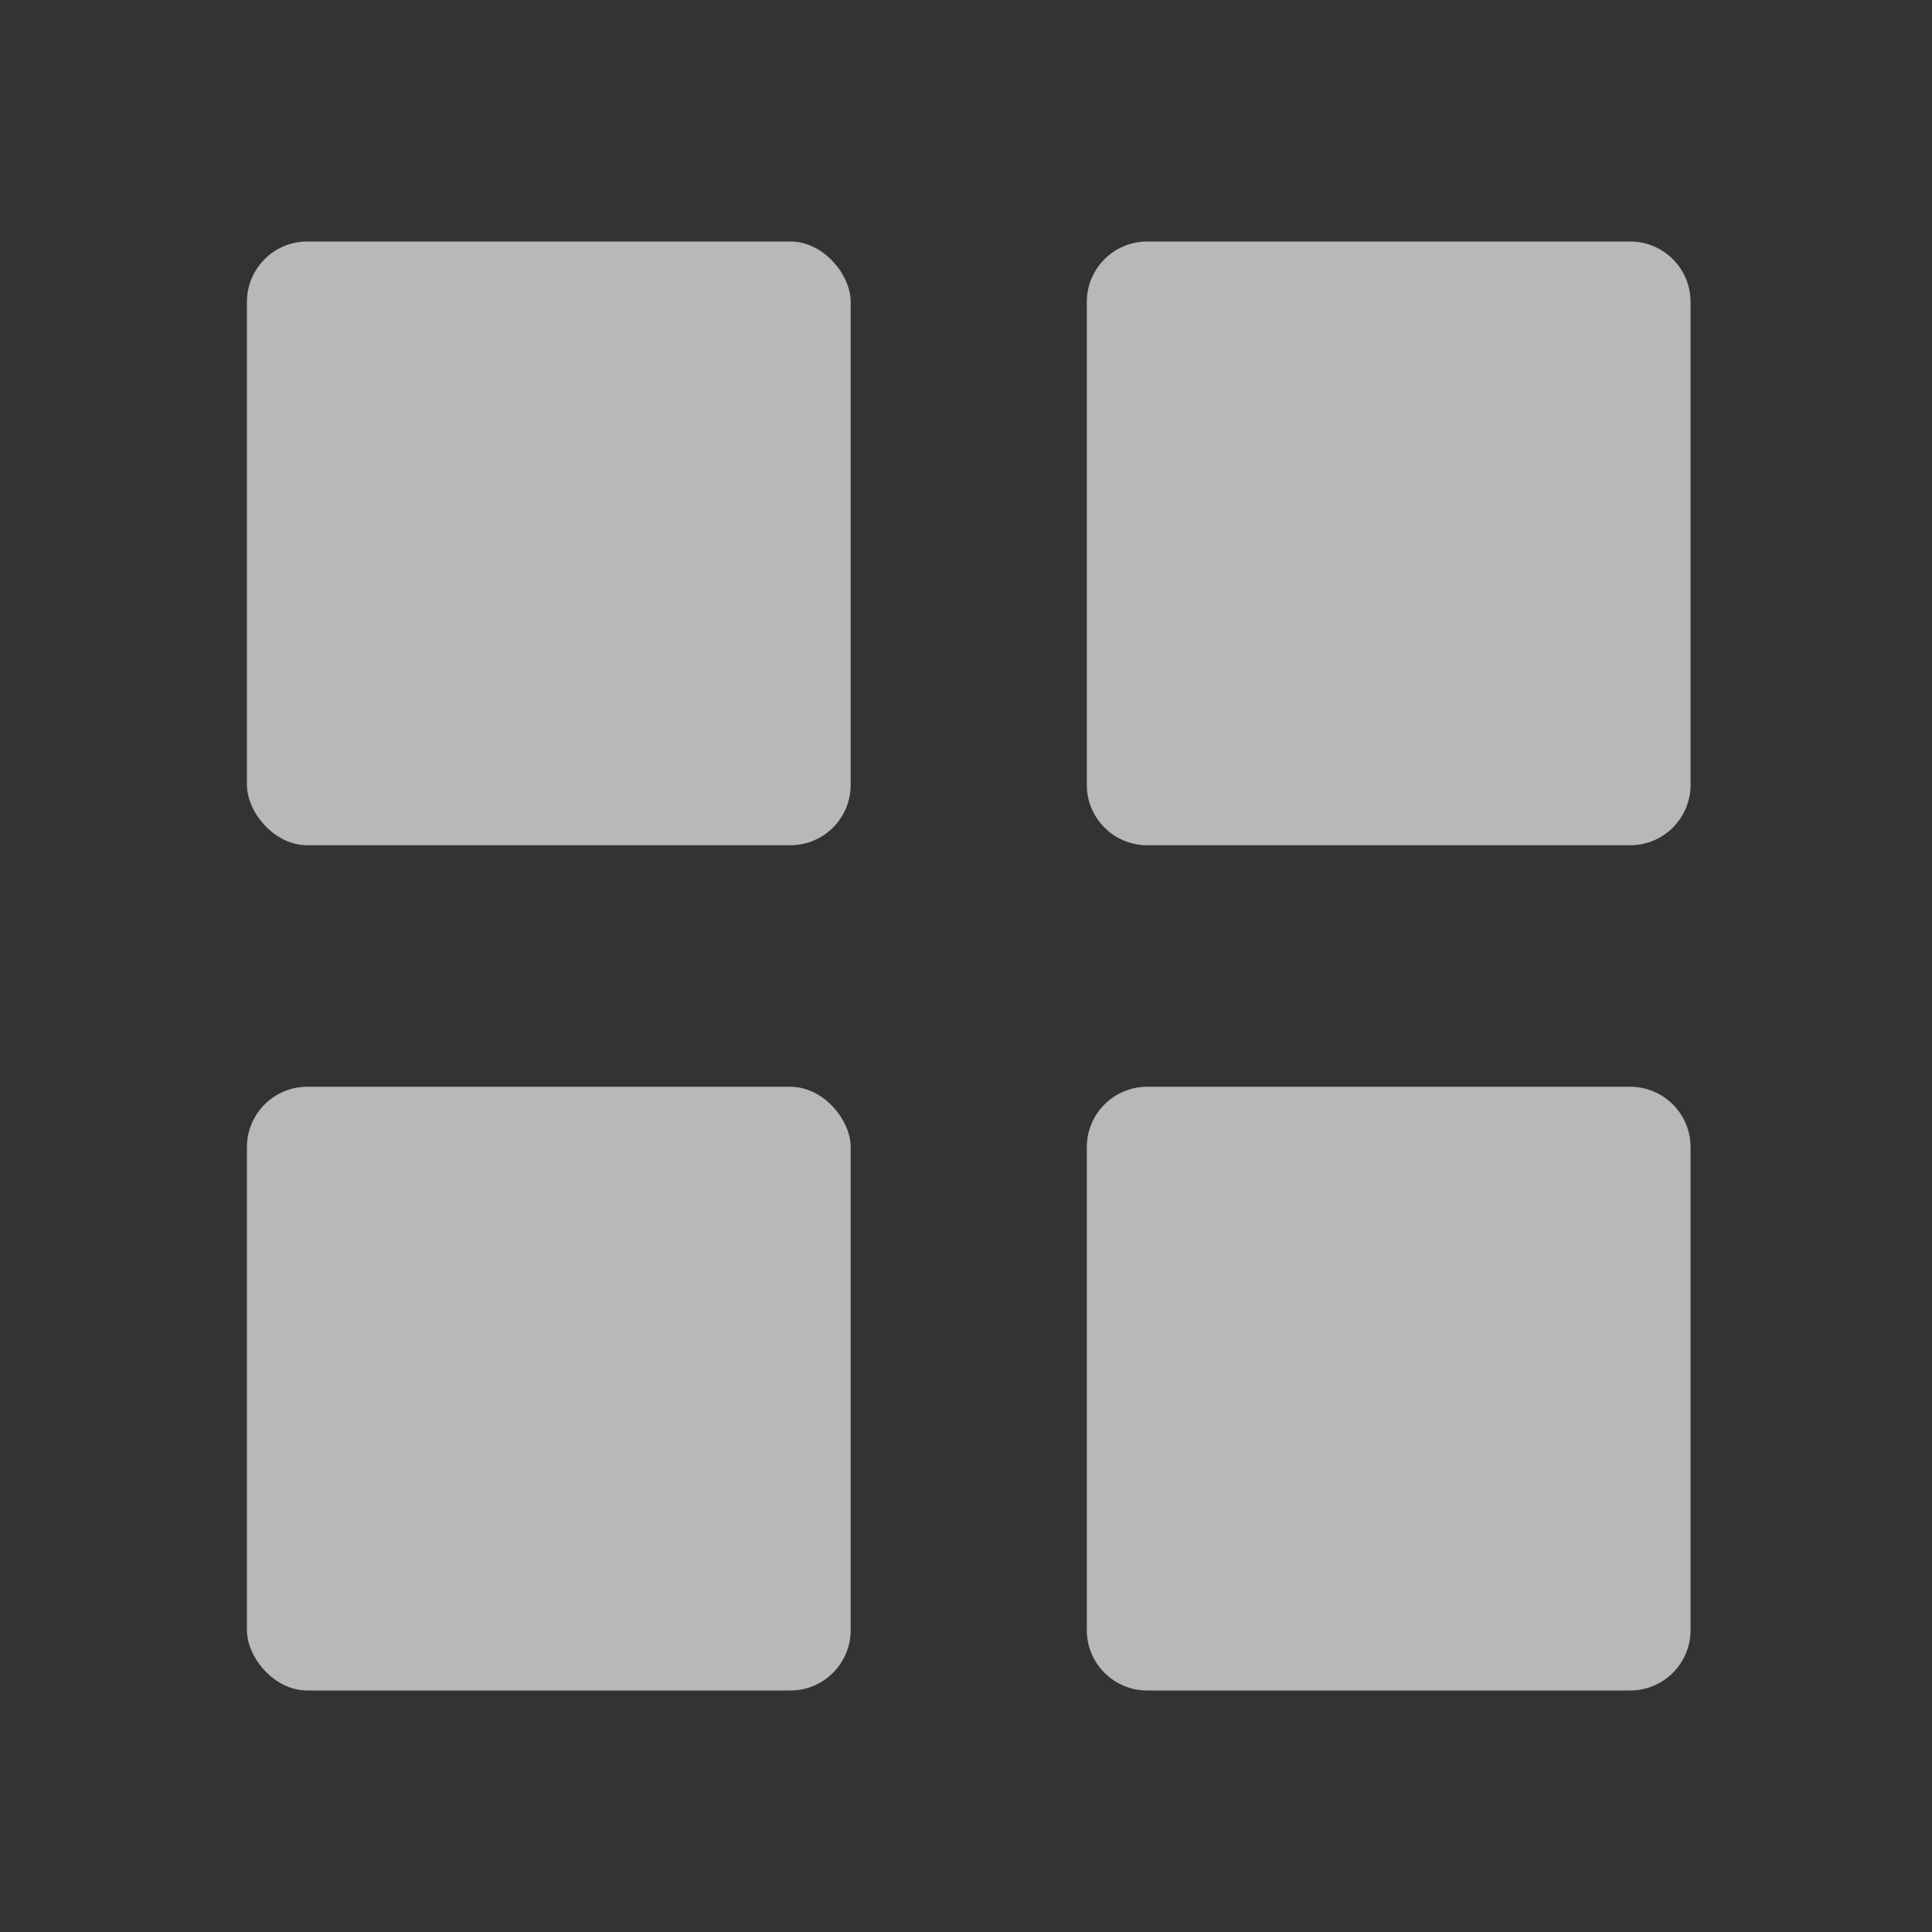 <?xml version="1.0" encoding="UTF-8"?>
<svg id="Icons" xmlns="http://www.w3.org/2000/svg" width="32" height="32" viewBox="0 0 32 32">
  <rect x="0" y="0" width="32" height="32" fill="#333333" stroke="none"/>
  <defs>
    <style>
      .fill {
        fill: #fff;
        opacity: .65;
      }
    </style>
  </defs>
  <rect class="fill" x="4.09" y="4" width="10" height="10" rx="1" ry="1"/>
  <path class="fill" d="m19.001,4h8c.552,0,1,.448,1,1v8c0,.552-.448,1-1,1h-8c-.552,0-1-.448-1-1V5c0-.552.448-1,1-1Z"/>
  <rect class="fill" x="4.09" y="18" width="10" height="10" rx="1" ry="1"/>
  <path class="fill" d="m19.001,18h8c.552,0,1,.448,1,1v8c0,.552-.448,1-1,1h-8c-.552,0-1-.448-1-1v-8c0-.552.448-1,1-1Z"/>
</svg>